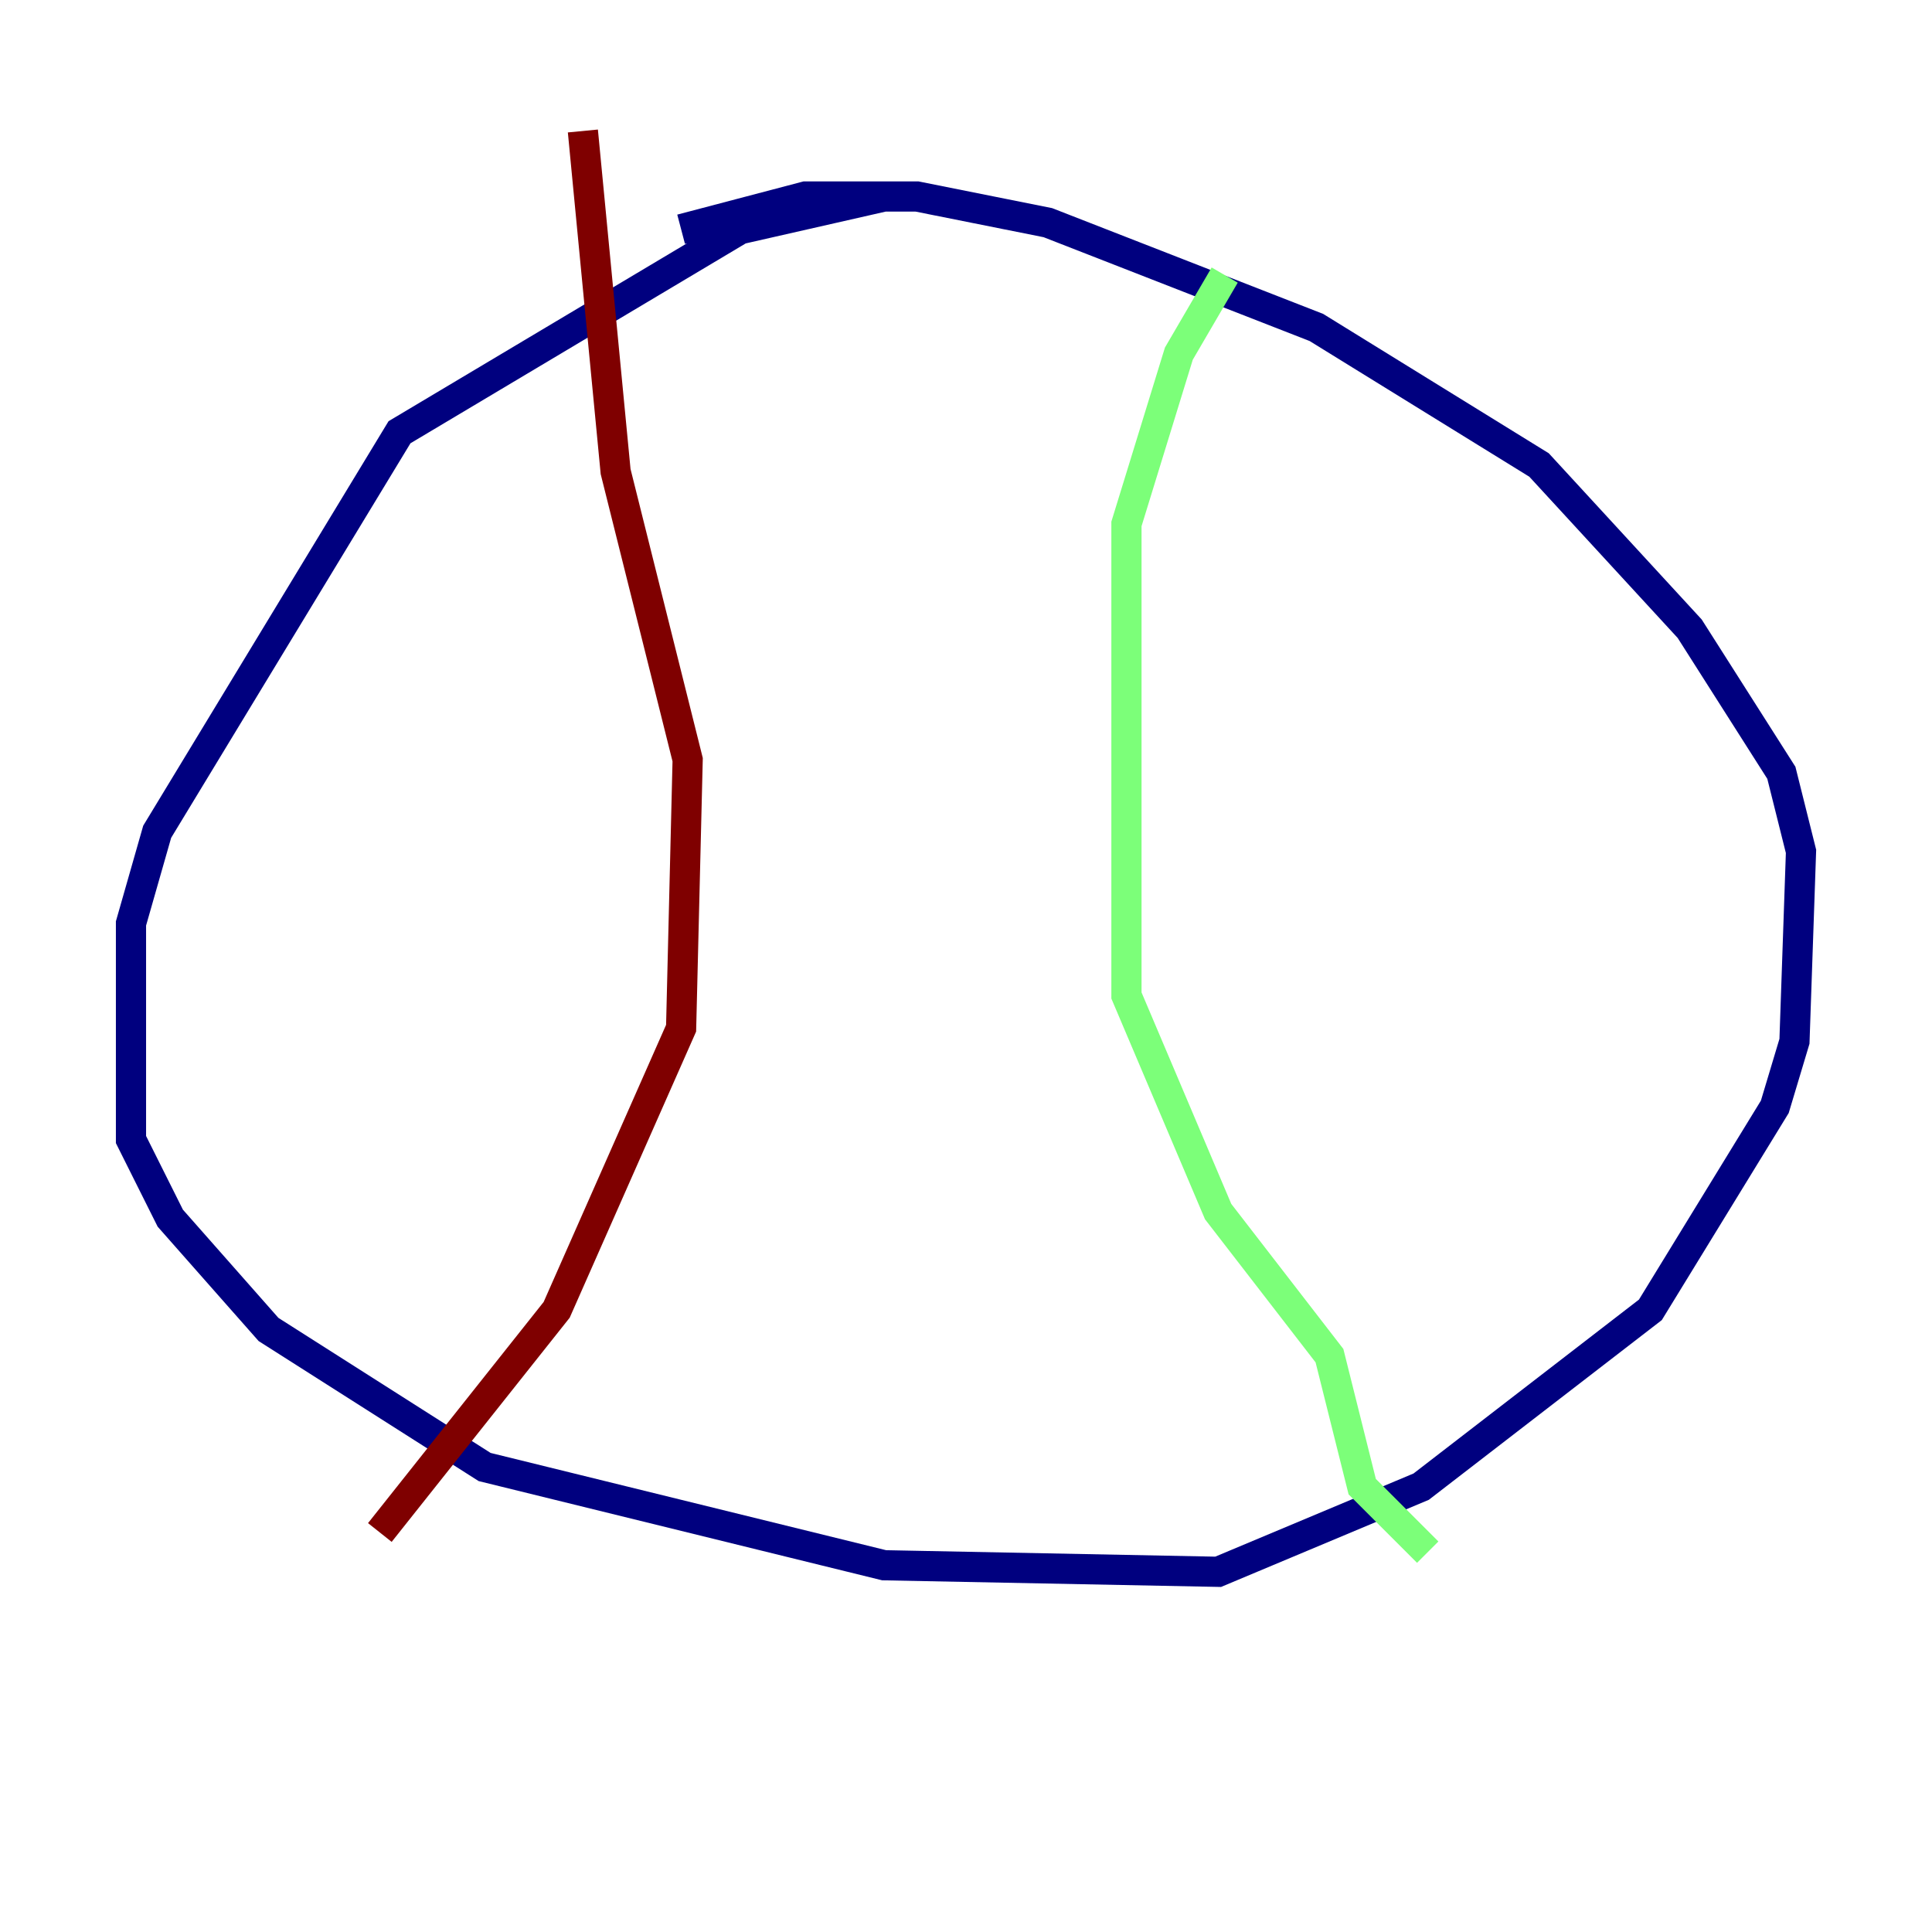 <?xml version="1.0" encoding="utf-8" ?>
<svg baseProfile="tiny" height="128" version="1.2" viewBox="0,0,128,128" width="128" xmlns="http://www.w3.org/2000/svg" xmlns:ev="http://www.w3.org/2001/xml-events" xmlns:xlink="http://www.w3.org/1999/xlink"><defs /><polyline fill="none" points="58.576,13.017 49.031,15.186 26.468,28.637 10.414,55.105 8.678,61.18 8.678,75.498 11.281,80.705 17.79,88.081 32.108,97.193 58.576,103.702 80.705,104.136 94.156,98.495 109.342,86.78 117.586,73.329 118.888,68.99 119.322,56.407 118.02,51.2 111.946,41.654 101.966,30.807 87.214,21.695 69.424,14.752 60.746,13.017 53.37,13.017 45.125,15.186" stroke="#00007f" stroke-width="2" /><polyline fill="none" points="81.139,18.224 78.102,23.43 74.63,34.712 74.63,65.953 80.705,80.271 88.081,89.817 90.251,98.495 94.59,102.834" stroke="#7cff79" stroke-width="2" /><polyline fill="none" points="38.617,8.678 40.786,31.241 45.559,50.332 45.125,68.122 36.881,86.78 25.166,101.532" stroke="#7f0000" stroke-width="2" /></svg>